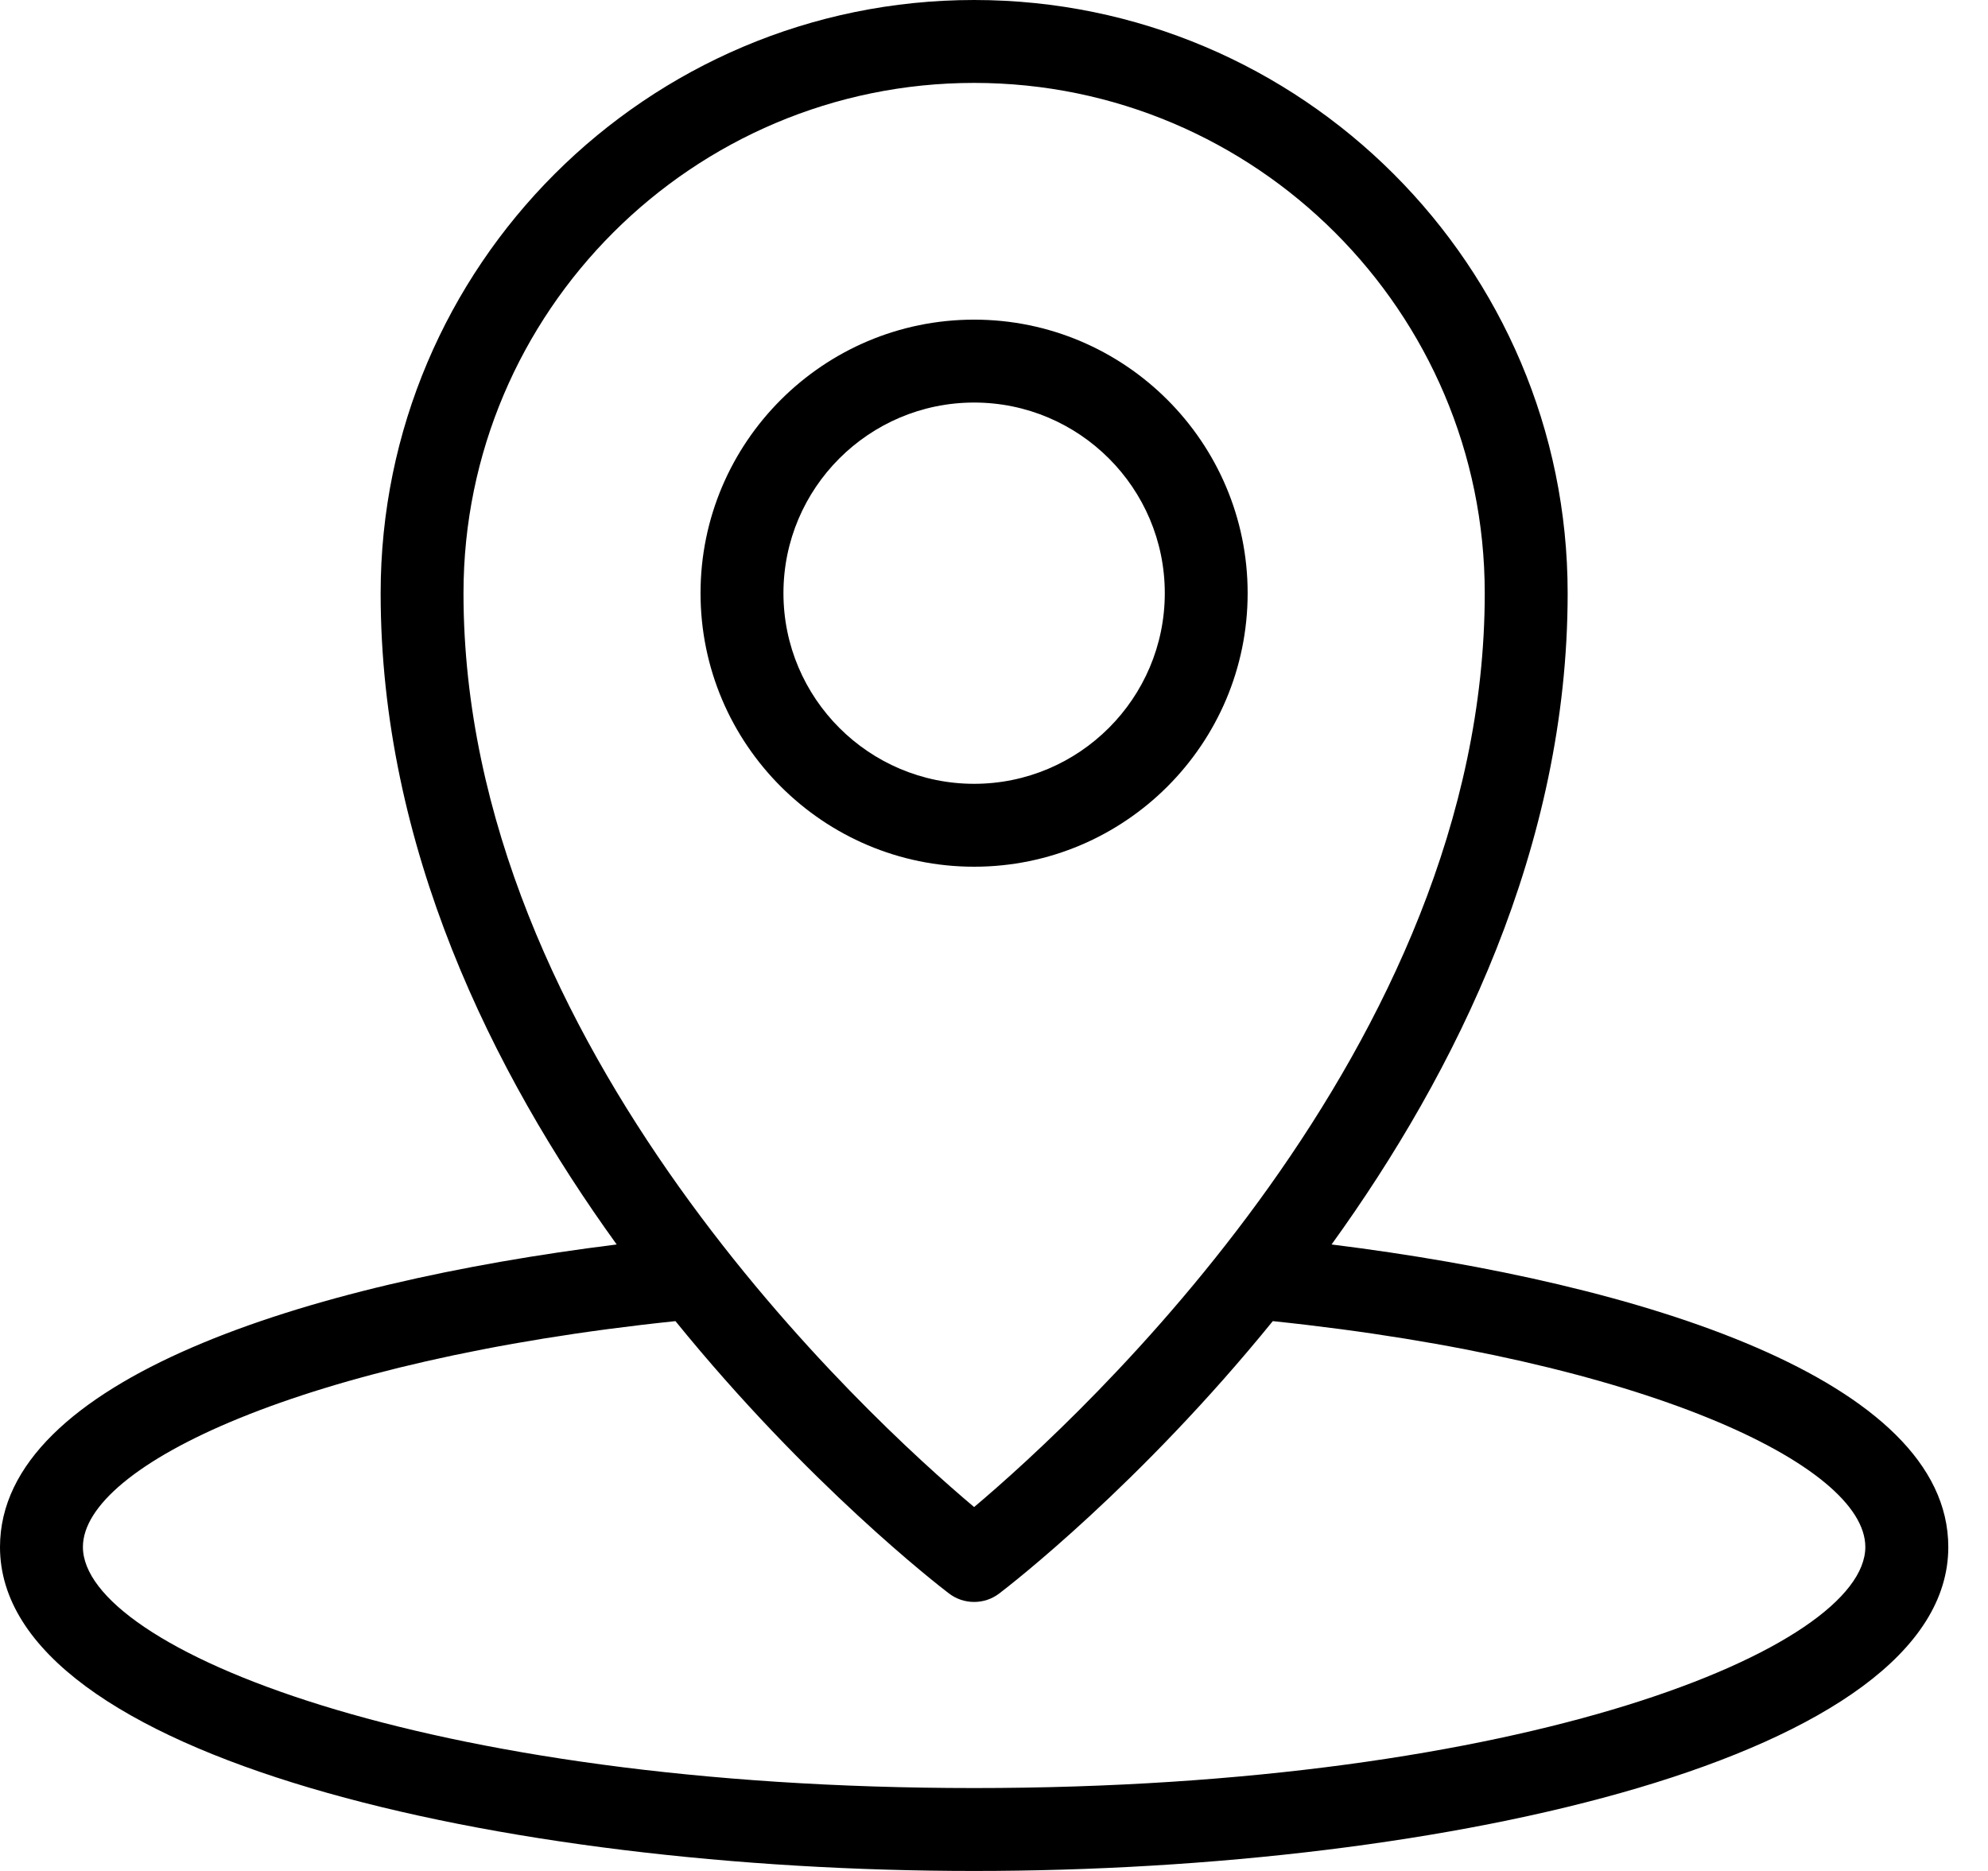 <svg viewBox="0 0 34 32" xmlns="http://www.w3.org/2000/svg">
<path d="M22.774 21.284C24.901 18.337 26.811 14.484 26.811 10.146C26.811 4.552 22.258 0 16.66 0C11.063 0 6.51 4.552 6.51 10.147C6.51 14.485 8.419 18.338 10.547 21.285C5.236 21.946 0 23.599 0 26.46C0 30.058 8.584 32 16.66 32C24.737 32 33.321 30.058 33.321 26.46C33.321 23.599 28.085 21.946 22.774 21.285L22.774 21.284ZM7.927 10.146C7.927 5.333 11.845 1.418 16.66 1.418C21.475 1.418 25.393 5.333 25.393 10.146C25.393 17.9 18.473 24.247 16.66 25.776C14.846 24.249 7.927 17.911 7.927 10.146ZM16.66 30.582C7.216 30.582 1.418 28.181 1.418 26.459C1.418 25.063 5.199 23.259 11.552 22.596C13.822 25.393 16.041 27.11 16.23 27.254C16.357 27.351 16.508 27.399 16.66 27.399C16.812 27.399 16.963 27.351 17.09 27.254C17.279 27.11 19.498 25.393 21.768 22.596C28.121 23.259 31.902 25.063 31.902 26.459C31.902 28.181 26.104 30.582 16.66 30.582H16.66Z"/>
<path d="M21.338 10.145C21.338 7.566 19.24 5.467 16.66 5.467C14.08 5.467 11.981 7.566 11.981 10.145C11.981 12.725 14.08 14.824 16.66 14.824C19.24 14.824 21.338 12.725 21.338 10.145ZM13.399 10.145C13.399 8.347 14.862 6.885 16.66 6.885C18.458 6.885 19.921 8.347 19.921 10.145C19.921 11.943 18.458 13.406 16.66 13.406C14.862 13.406 13.399 11.943 13.399 10.145Z" />
</svg>
